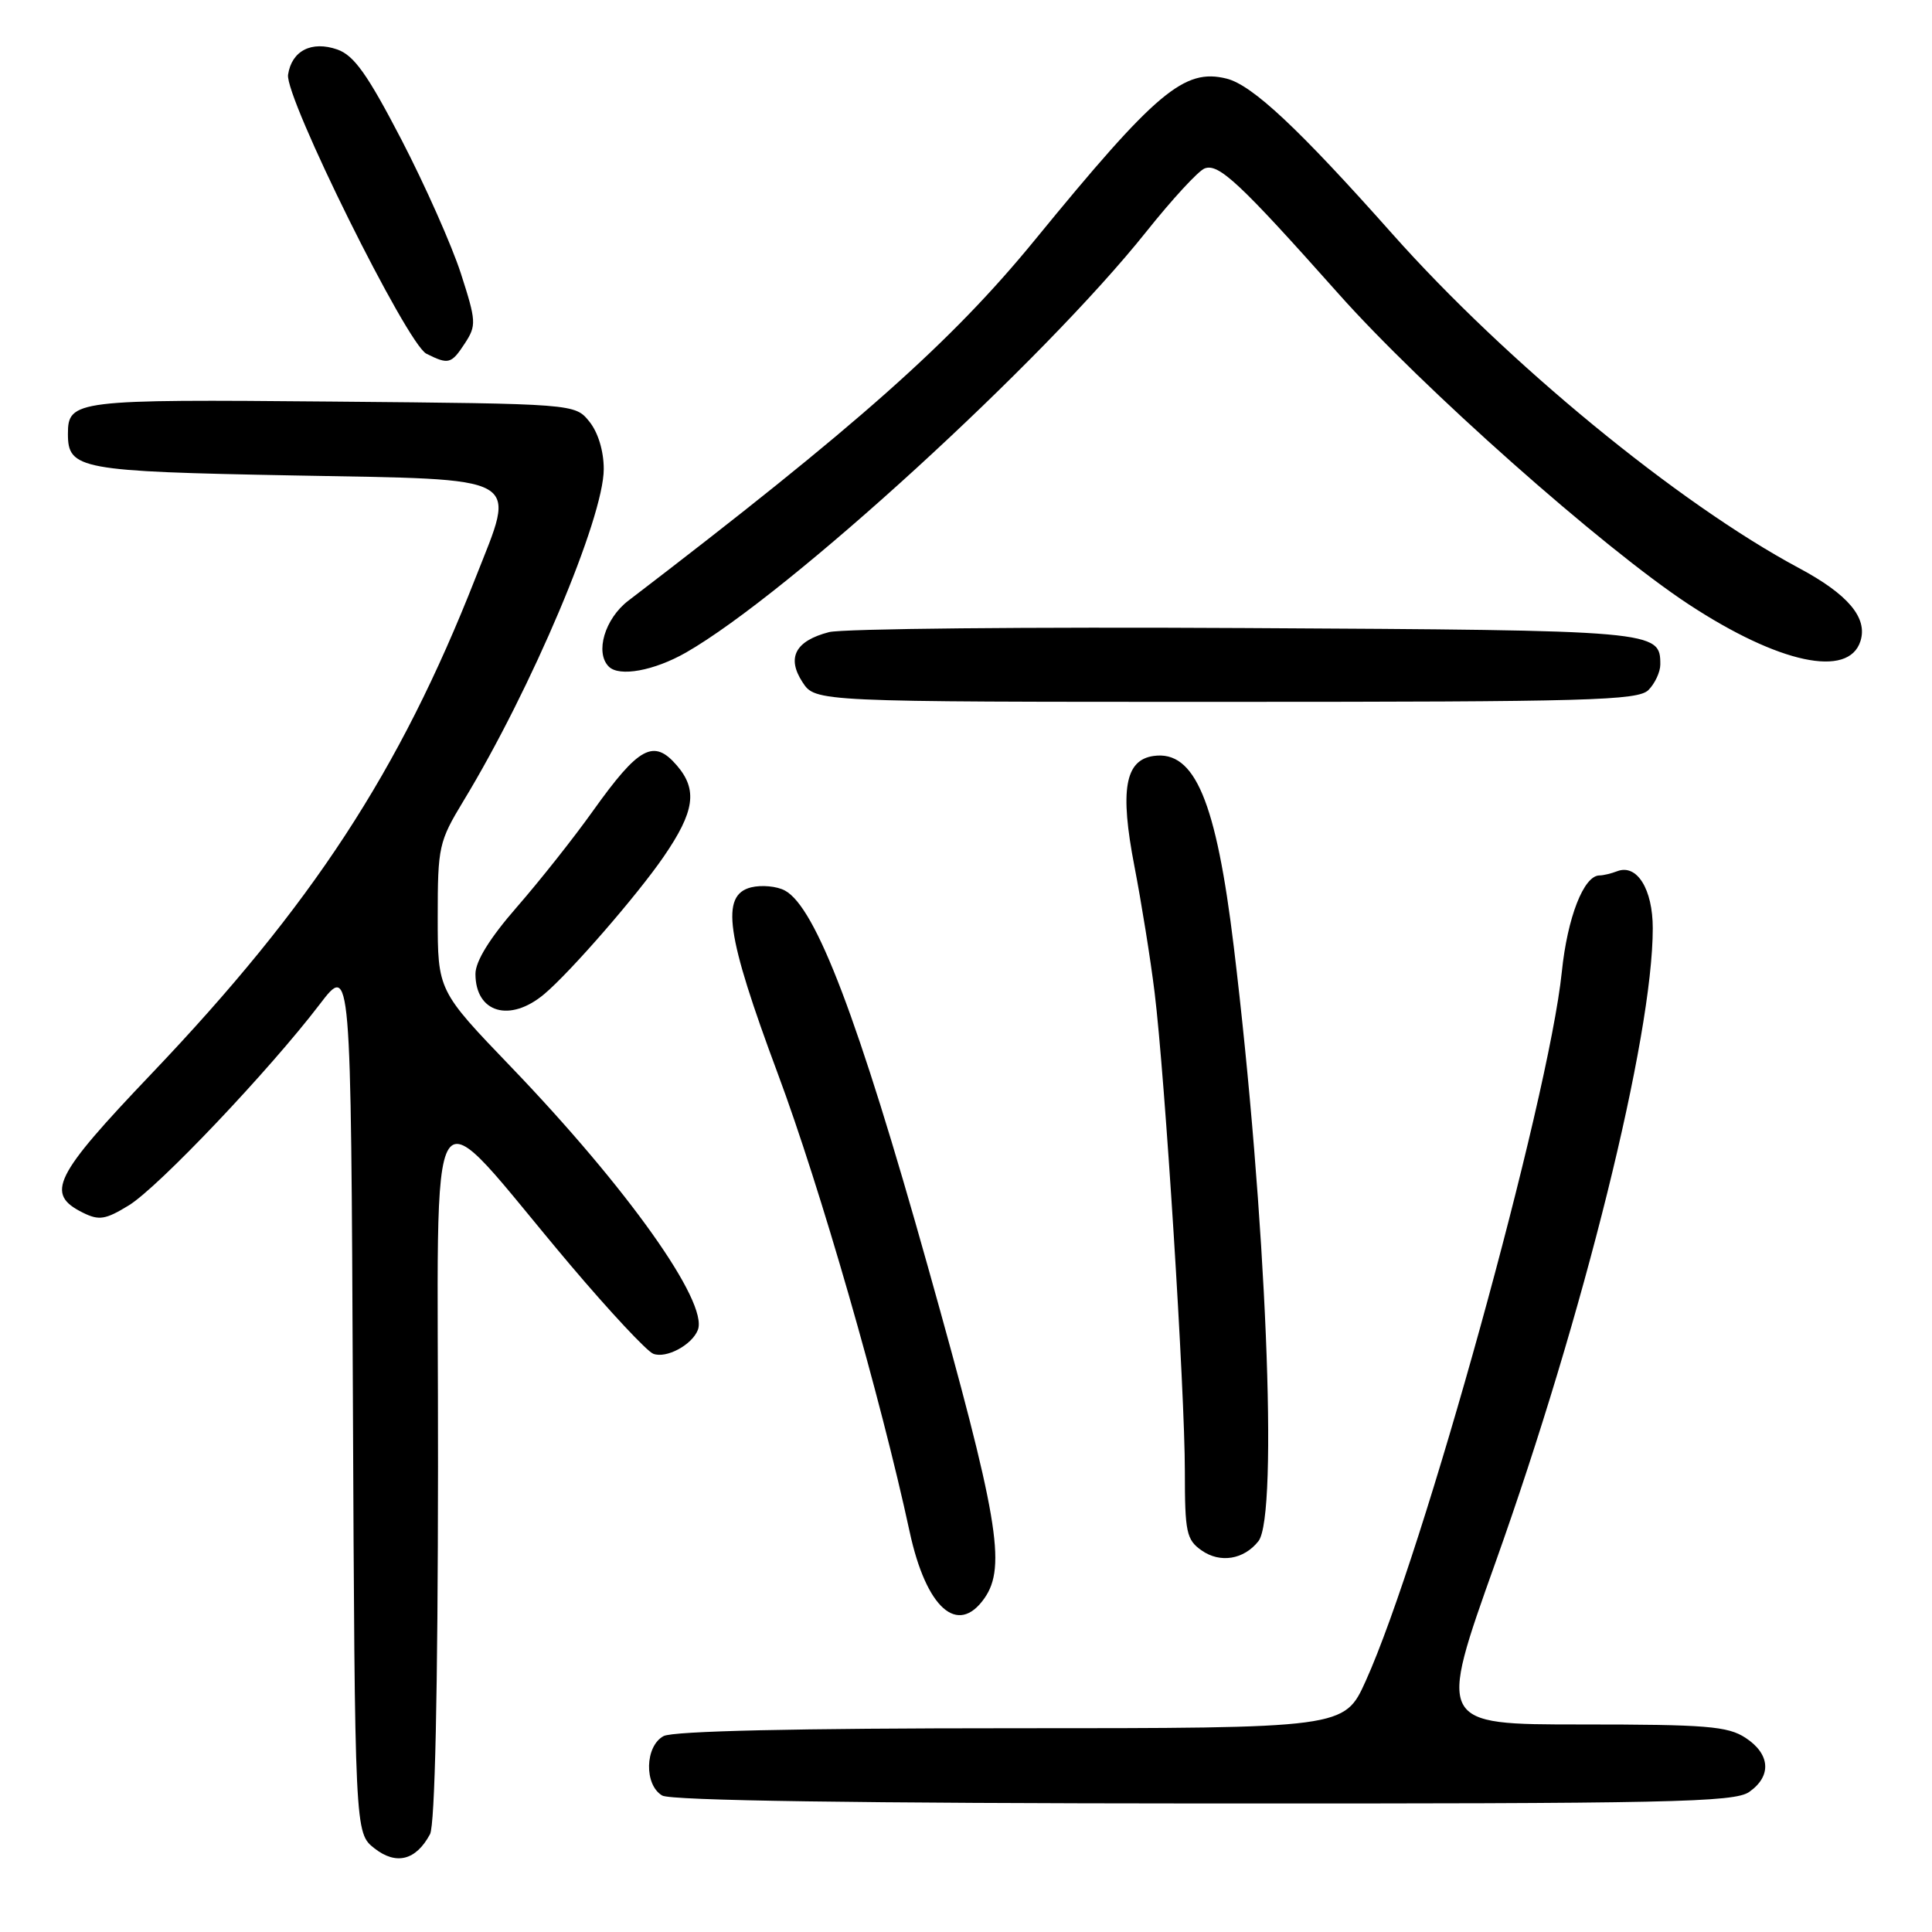 <?xml version="1.0" encoding="UTF-8" standalone="no"?>
<!DOCTYPE svg PUBLIC "-//W3C//DTD SVG 1.1//EN" "http://www.w3.org/Graphics/SVG/1.1/DTD/svg11.dtd" >
<svg xmlns="http://www.w3.org/2000/svg" xmlns:xlink="http://www.w3.org/1999/xlink" version="1.1" viewBox="0 0 256 256">
 <g >
 <path fill="currentColor"
d=" M 56.98 243.04 C 57.63 241.82 58.02 224.23 58.04 194.32 C 58.09 141.01 55.89 144.35 75.60 167.65 C 80.79 173.78 85.72 179.06 86.56 179.38 C 88.28 180.05 91.70 178.21 92.47 176.22 C 93.88 172.55 83.13 157.43 67.75 141.41 C 58.00 131.26 58.00 131.26 58.00 121.51 C 58.00 112.18 58.15 111.52 61.41 106.13 C 70.43 91.27 80.00 68.62 80.00 62.15 C 80.00 59.77 79.25 57.29 78.09 55.86 C 76.18 53.50 76.18 53.50 43.99 53.21 C 9.96 52.90 9.00 53.02 9.00 57.50 C 9.00 62.18 10.56 62.47 38.90 63.00 C 69.88 63.58 68.43 62.76 63.00 76.59 C 52.93 102.23 41.36 119.93 20.06 142.29 C 7.10 155.89 5.96 158.19 10.99 160.69 C 13.13 161.75 13.98 161.61 17.08 159.71 C 20.99 157.31 35.70 141.81 42.36 133.08 C 46.50 127.66 46.50 127.66 46.76 185.26 C 47.02 242.87 47.02 242.87 49.61 244.91 C 52.50 247.18 55.12 246.51 56.98 243.04 Z  M 231.78 237.44 C 234.78 235.34 234.58 232.42 231.29 230.27 C 228.94 228.73 226.09 228.50 209.54 228.50 C 190.50 228.50 190.50 228.50 198.17 207.00 C 209.85 174.23 219.00 137.35 219.00 123.00 C 219.00 117.81 216.90 114.44 214.29 115.44 C 213.49 115.75 212.43 116.00 211.94 116.00 C 209.86 116.00 207.69 121.56 206.95 128.77 C 205.19 145.81 188.55 205.98 180.96 222.75 C 178.13 229.00 178.13 229.00 134.00 229.00 C 105.49 229.00 89.18 229.37 87.93 230.04 C 85.45 231.37 85.33 236.51 87.75 237.92 C 88.89 238.59 113.83 238.95 159.53 238.97 C 221.32 239.00 229.82 238.82 231.78 237.44 Z  M 130.44 211.78 C 133.39 207.58 132.26 201.01 122.93 167.78 C 113.72 134.96 108.10 120.20 104.00 118.00 C 102.92 117.42 100.91 117.24 99.52 117.58 C 95.45 118.61 96.20 123.84 103.05 142.23 C 108.66 157.26 116.70 185.19 120.54 203.00 C 122.73 213.11 126.91 216.82 130.44 211.78 Z  M 166.75 204.21 C 169.42 200.81 167.77 160.94 163.49 125.50 C 161.15 106.14 158.32 99.39 152.85 100.17 C 149.06 100.71 148.37 104.70 150.31 114.75 C 151.24 119.56 152.45 127.10 152.99 131.50 C 154.37 142.70 157.00 184.28 157.00 194.98 C 157.00 203.05 157.21 204.03 159.22 205.44 C 161.68 207.17 164.83 206.65 166.75 204.21 Z  M 72.13 131.71 C 75.57 128.82 84.48 118.57 87.95 113.50 C 92.05 107.53 92.46 104.65 89.69 101.43 C 86.62 97.86 84.66 98.92 78.57 107.45 C 76.03 111.02 71.48 116.76 68.47 120.21 C 64.90 124.30 63.00 127.38 63.00 129.04 C 63.00 134.21 67.57 135.55 72.13 131.71 Z  M 218.43 91.43 C 219.29 90.56 220.00 89.04 220.00 88.05 C 220.00 83.55 219.62 83.52 164.87 83.22 C 136.36 83.06 111.61 83.30 109.85 83.76 C 105.38 84.92 104.21 87.14 106.34 90.40 C 108.05 93.00 108.05 93.00 162.45 93.00 C 210.58 93.00 217.04 92.82 218.43 91.43 Z  M 90.89 86.47 C 104.47 78.70 138.21 47.86 151.89 30.70 C 155.31 26.41 158.79 22.63 159.62 22.32 C 161.47 21.60 164.29 24.24 177.32 38.88 C 188.40 51.35 212.32 72.56 223.76 80.08 C 235.70 87.92 244.95 89.90 246.52 84.95 C 247.50 81.86 244.88 78.75 238.35 75.26 C 222.33 66.68 199.63 48.02 184.50 31.00 C 172.09 17.03 165.95 11.28 162.54 10.42 C 156.92 9.01 153.21 12.13 137.13 31.79 C 126.06 45.33 113.55 56.43 83.25 79.60 C 80.14 81.98 78.81 86.48 80.67 88.33 C 82.06 89.72 86.66 88.88 90.89 86.47 Z  M 61.60 45.49 C 63.14 43.13 63.11 42.57 61.07 36.24 C 59.87 32.53 56.33 24.56 53.20 18.52 C 48.69 9.84 46.91 7.34 44.70 6.56 C 41.29 5.37 38.65 6.72 38.17 9.90 C 37.73 12.91 53.92 45.58 56.50 46.87 C 59.44 48.34 59.80 48.24 61.60 45.49 Z "/>
</g>
</svg>